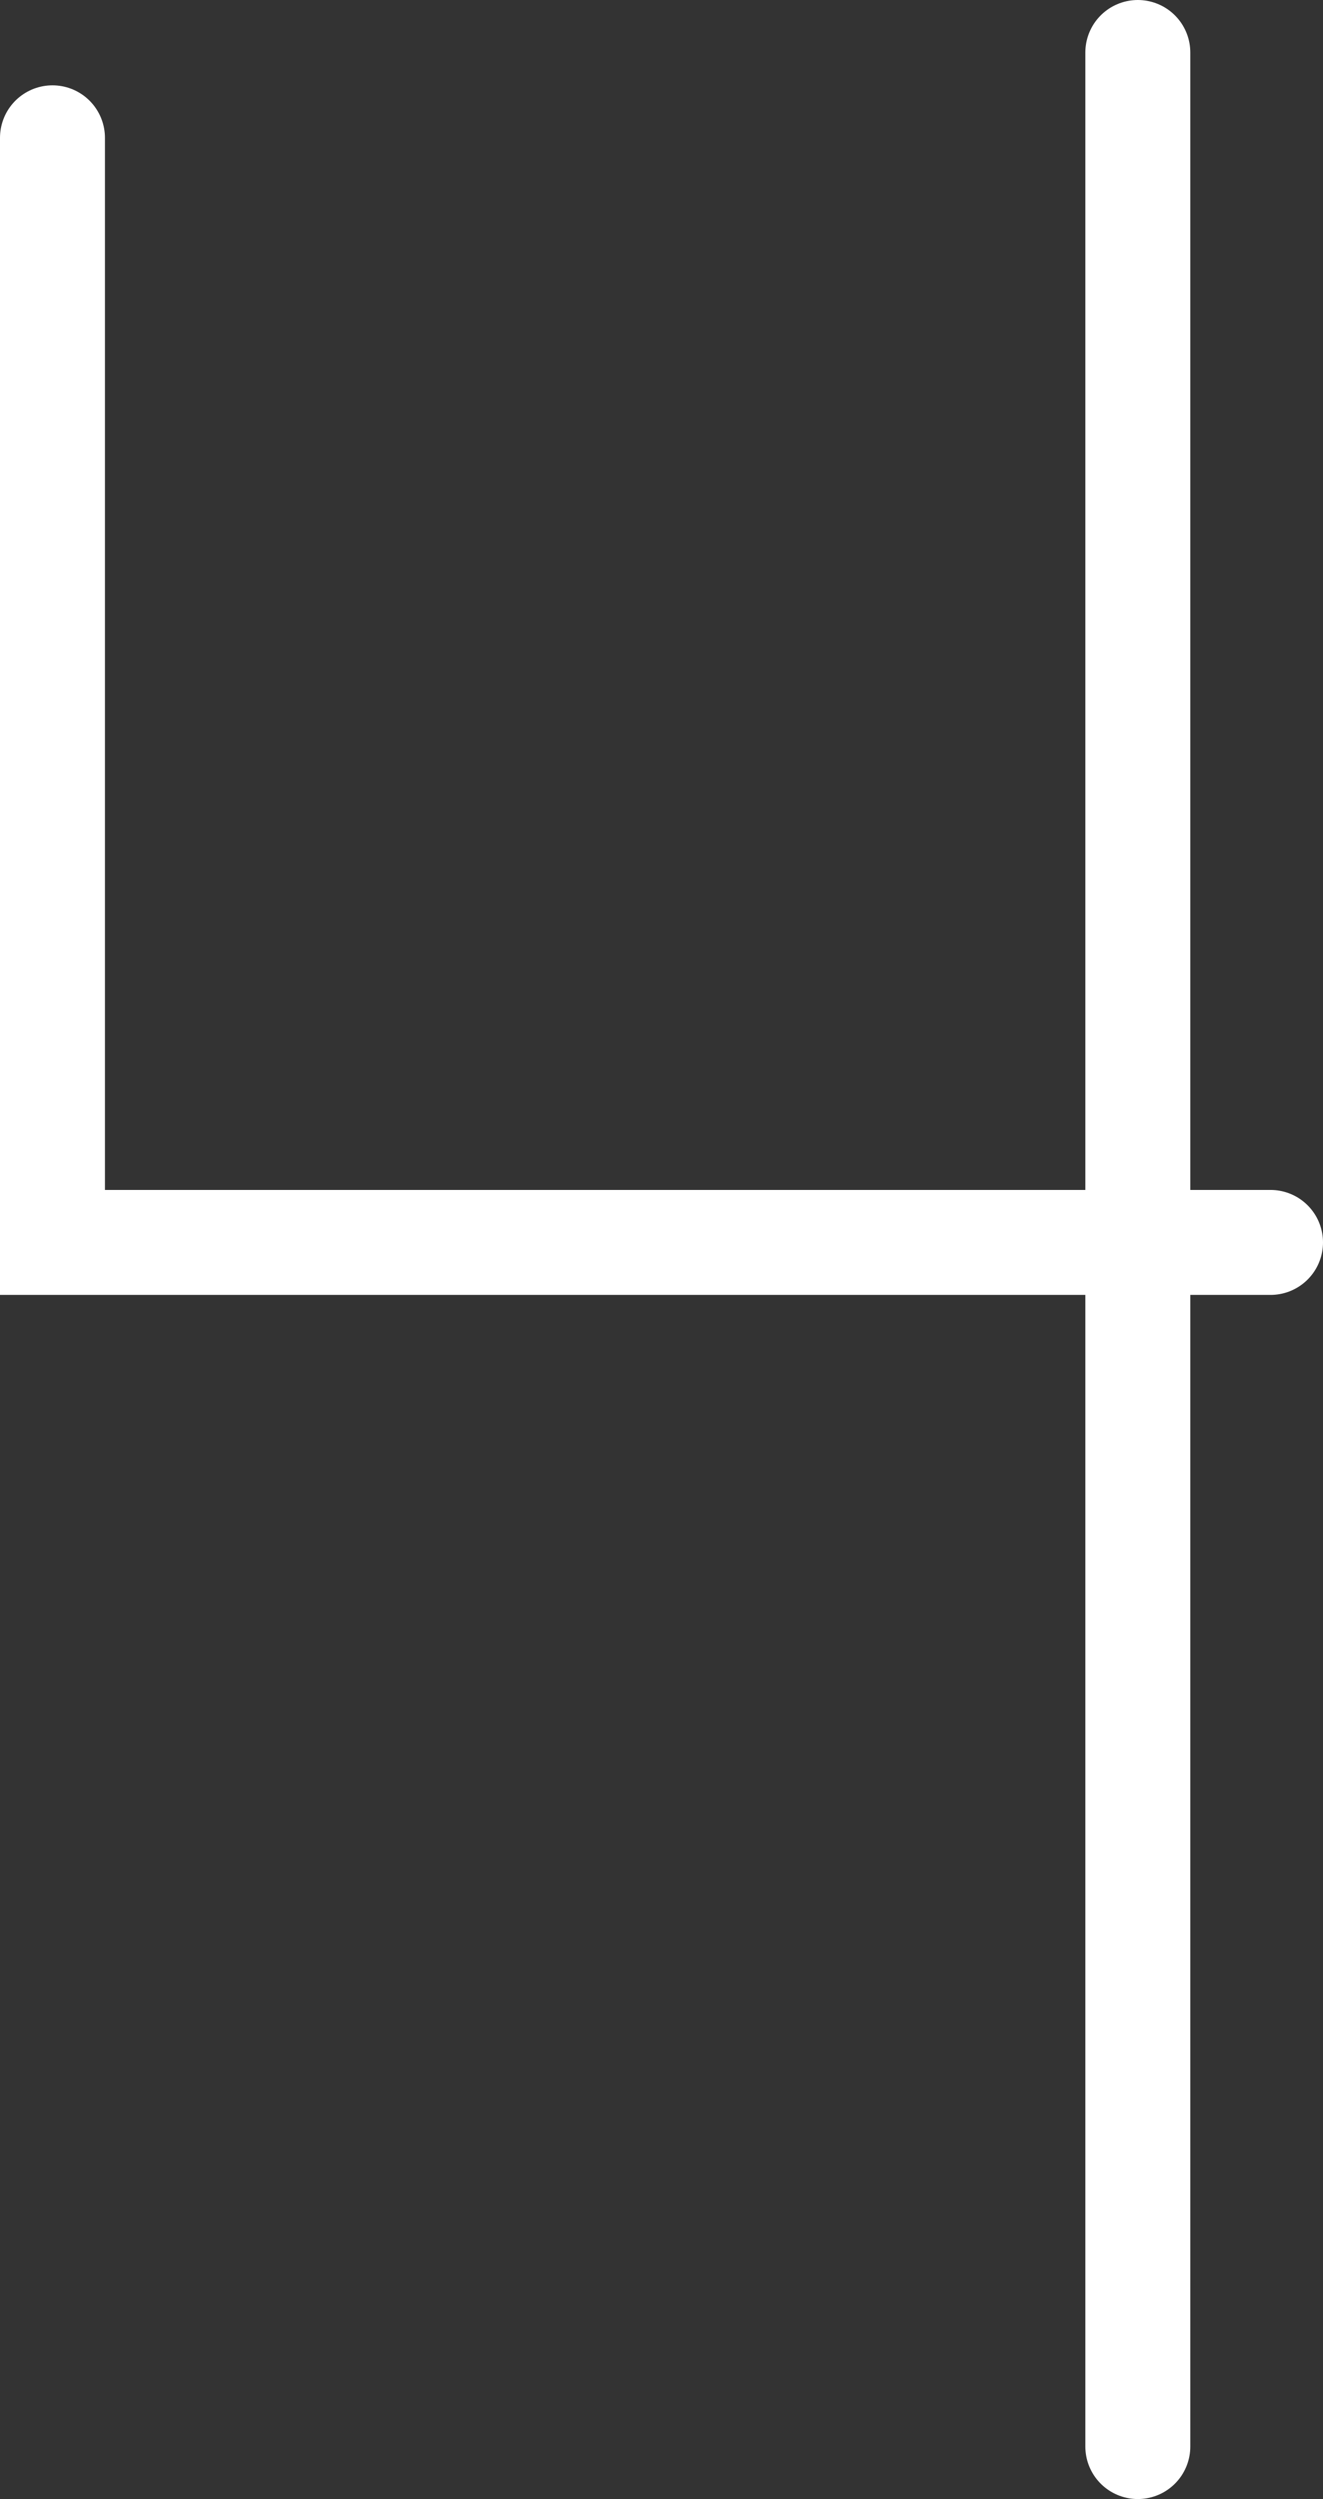 <svg version="1.1" xmlns="http://www.w3.org/2000/svg" xmlns:xlink="http://www.w3.org/1999/xlink" width="31.514" height="59.512" viewBox="0,0,31.514,59.512"><rect x="0" y="0" width="31.514" height="59.512" fill="#333333" stroke="none"/><g transform="translate(-224.243,-150.244)"><g data-paper-data="{&quot;isPaintingLayer&quot;:true}" fill="none" fill-rule="nonzero" stroke="#ffffff" stroke-width="2.5" stroke-linecap="round" stroke-linejoin="miter" stroke-miterlimit="10" stroke-dasharray="" stroke-dashoffset="0" style="mix-blend-mode: normal"><path d="M254.507,179.831h-29.014v-26.305"/><path d="M251.346,208.506v-57.012"/></g></g></svg>